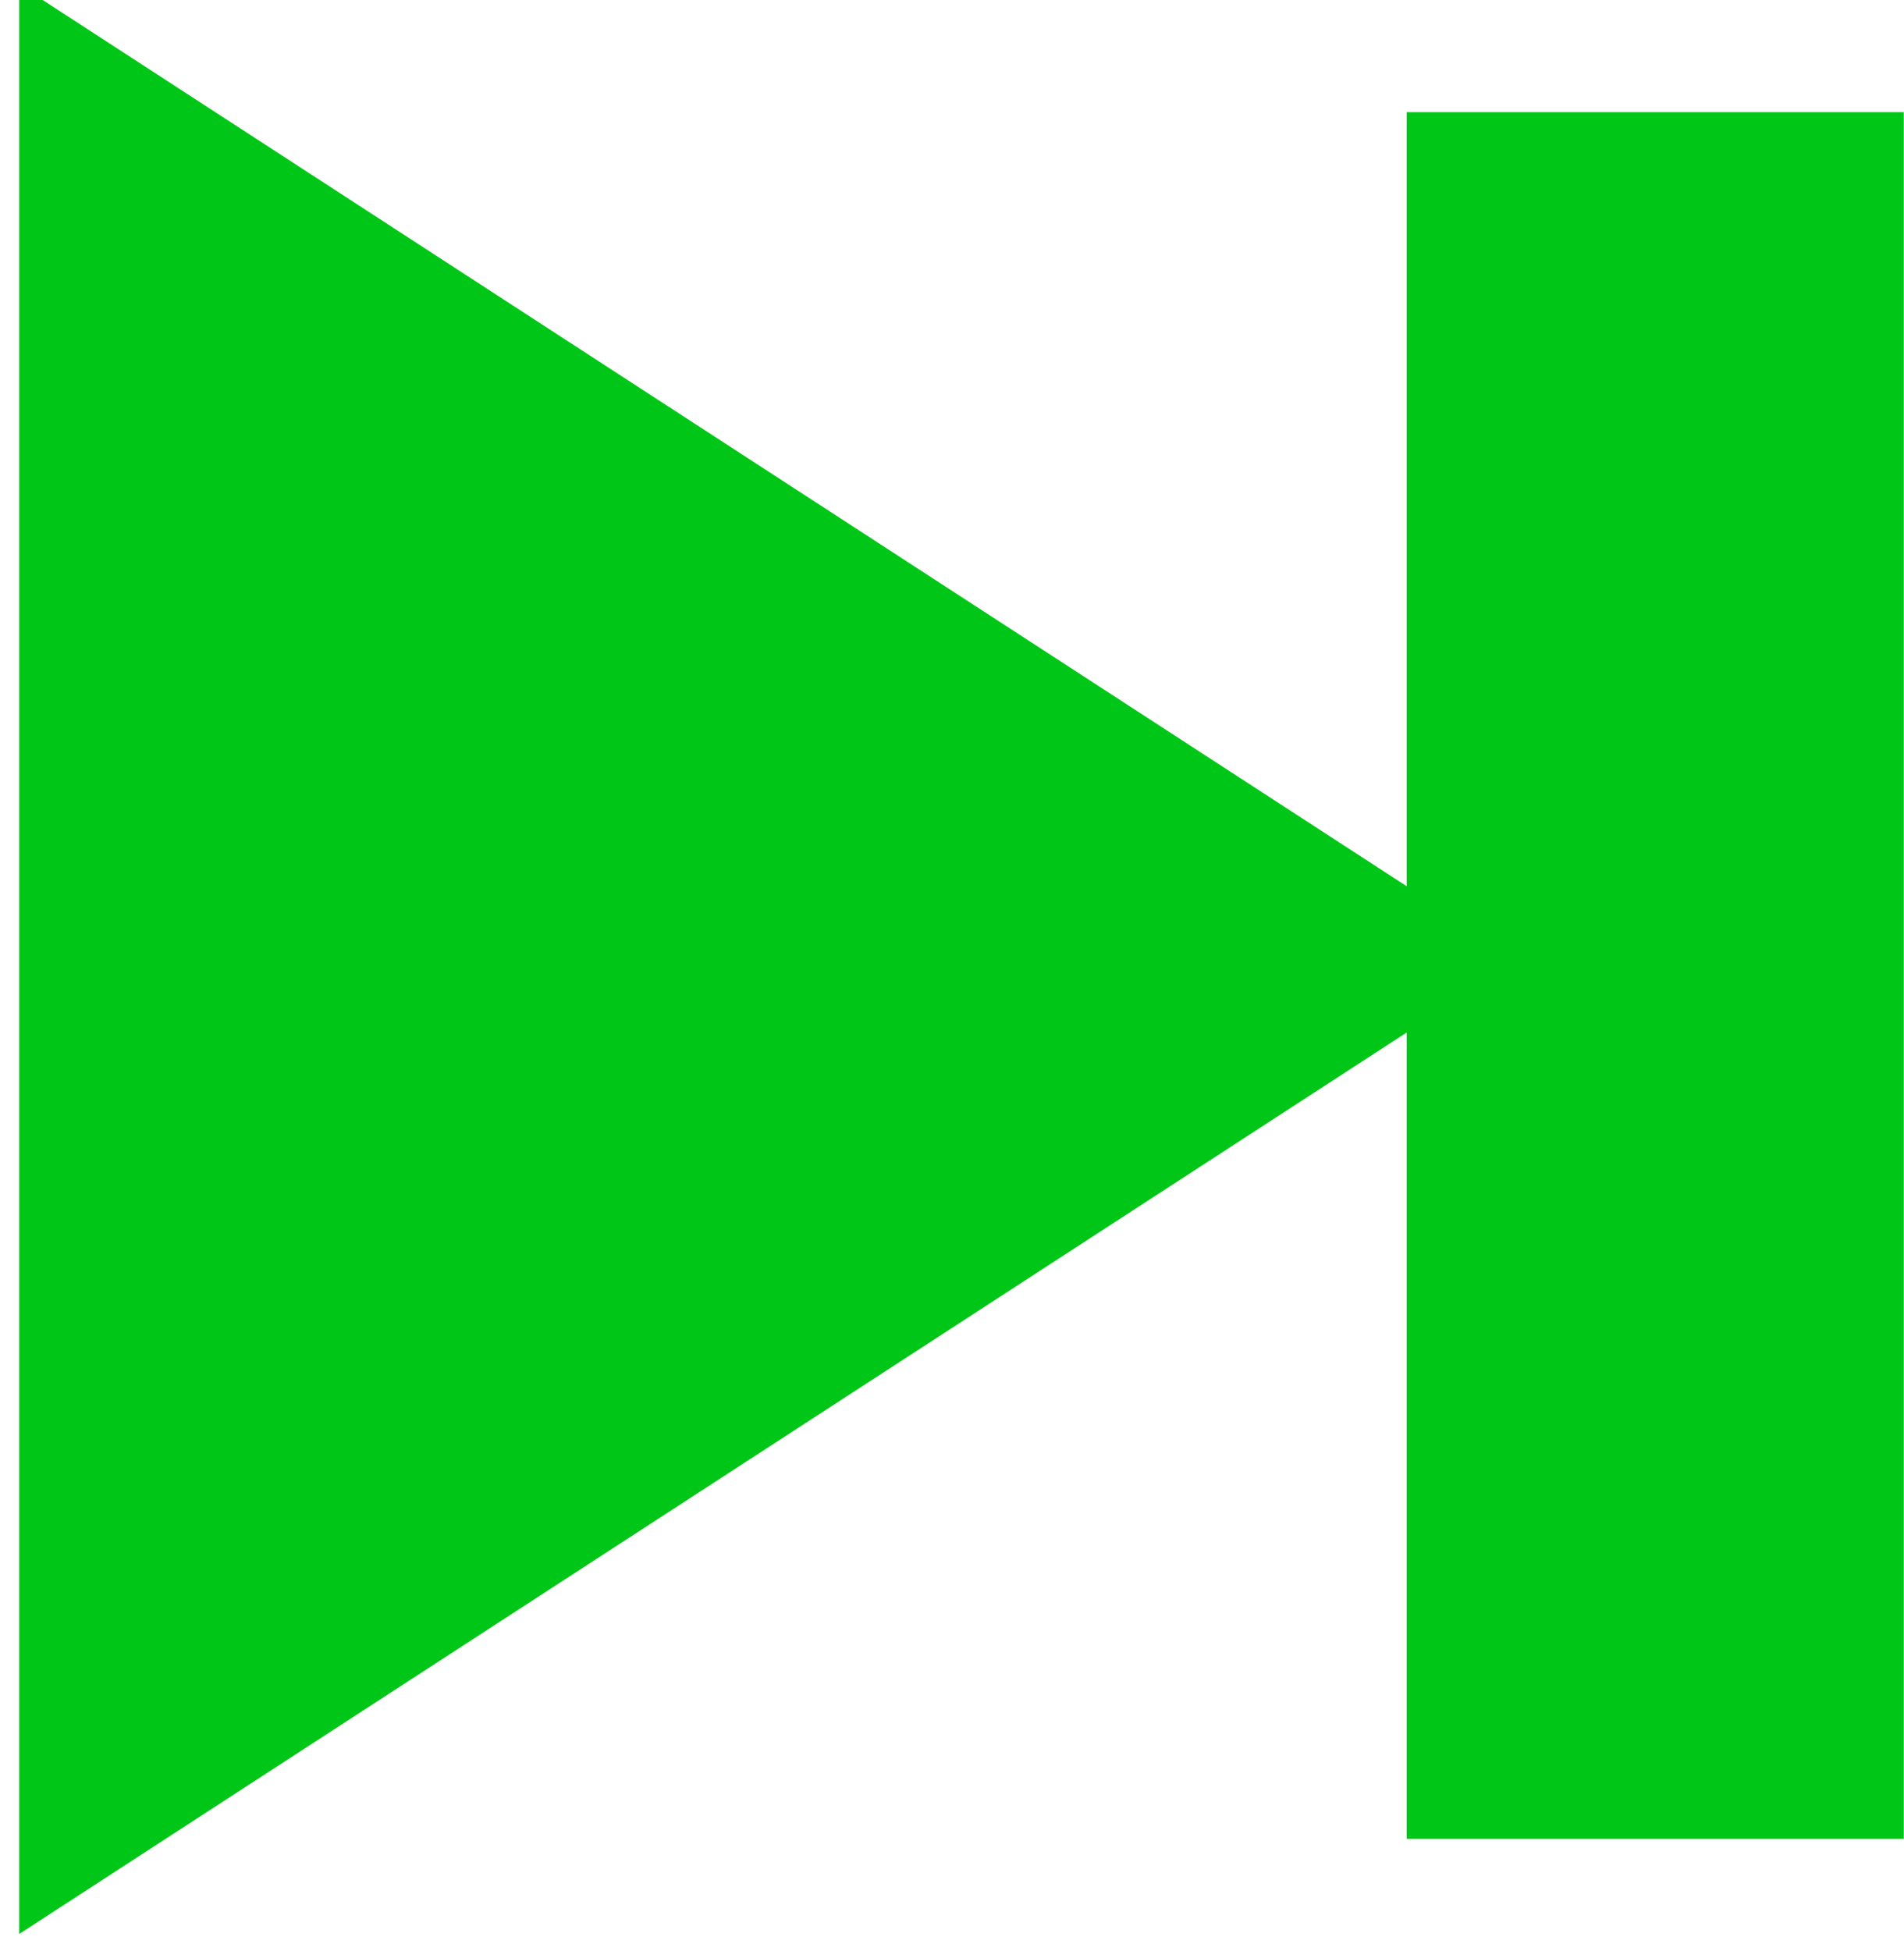 <?xml version="1.0" encoding="UTF-8" standalone="no"?>
<svg
   xmlns:dc="http://purl.org/dc/elements/1.1/"
   xmlns:cc="http://creativecommons.org/ns#"
   xmlns:rdf="http://www.w3.org/1999/02/22-rdf-syntax-ns#"
   xmlns:svg="http://www.w3.org/2000/svg"
   xmlns="http://www.w3.org/2000/svg"
   xmlns:sodipodi="http://sodipodi.sourceforge.net/DTD/sodipodi-0.dtd"
   xmlns:inkscape="http://www.inkscape.org/namespaces/inkscape"
   inkscape:export-ydpi="500"
   inkscape:export-xdpi="500"
   inkscape:export-filename="C:\Users\olegg\OneDrive\Изображения\repeat.png"
   sodipodi:docname="next.svg"
   inkscape:version="1.0 (4035a4fb49, 2020-05-01)"
   id="svg8"
   version="1.1"
   viewBox="0 0 9.135 9.358"
   height="9.358mm"
   width="9.135mm">
  <defs
     id="defs2" />
  <sodipodi:namedview
     inkscape:window-maximized="1"
     inkscape:window-y="38"
     inkscape:window-x="-8"
     inkscape:window-height="1371"
     inkscape:window-width="2560"
     fit-margin-bottom="0"
     fit-margin-right="0"
     fit-margin-left="0"
     width="296mm"
     fit-margin-top="0"
     lock-margins="false"
     showgrid="false"
     inkscape:document-rotation="0"
     inkscape:current-layer="layer1"
     inkscape:document-units="mm"
     inkscape:cy="25.018885"
     inkscape:cx="55.80675"
     inkscape:zoom="7.9195959"
     inkscape:pageshadow="2"
     inkscape:pageopacity="0.0"
     borderopacity="1.0"
     bordercolor="#666666"
     pagecolor="#ffffff"
     id="base" />
  <g
     transform="translate(-86.204,-131.622)"
     id="layer1"
     inkscape:groupmode="layer"
     inkscape:label="Слой 1">
    <g
       transform="translate(0.702,-2.066)"
       id="g1957">
      <path
         d="m 269.497,171.664 14.84,25.703 -29.68,0 z"
         transform="matrix(0,0.315,-0.28,0,140.857,53.398)"
         inkscape:transform-center-y="5.2819287e-06"
         inkscape:transform-center-x="4.283884"
         inkscape:randomized="0"
         inkscape:rounded="-3.46945e-18"
         inkscape:flatsided="true"
         sodipodi:arg2="-0.52359878"
         sodipodi:arg1="-1.5707963"
         sodipodi:r2="8.567749"
         sodipodi:r1="17.135498"
         sodipodi:cy="188.7991"
         sodipodi:cx="269.49701"
         sodipodi:sides="3"
         id="path1922-1"
         style="fill:#00c717;fill-opacity:1;stroke:none;stroke-width:0.999;stroke-miterlimit:4;stroke-dasharray:none;stroke-dashoffset:0;stroke-opacity:1"
         sodipodi:type="star" />
      <rect
         y="-142.508"
         x="-94.636"
         height="8.282"
         width="2.385"
         id="rect1924-0"
         style="fill:#00c717;fill-opacity:1;stroke:none;stroke-width:0.297;stroke-miterlimit:4;stroke-dasharray:none;stroke-dashoffset:0;stroke-opacity:1"
         transform="scale(-1)" />
    </g>
  </g>
</svg>
